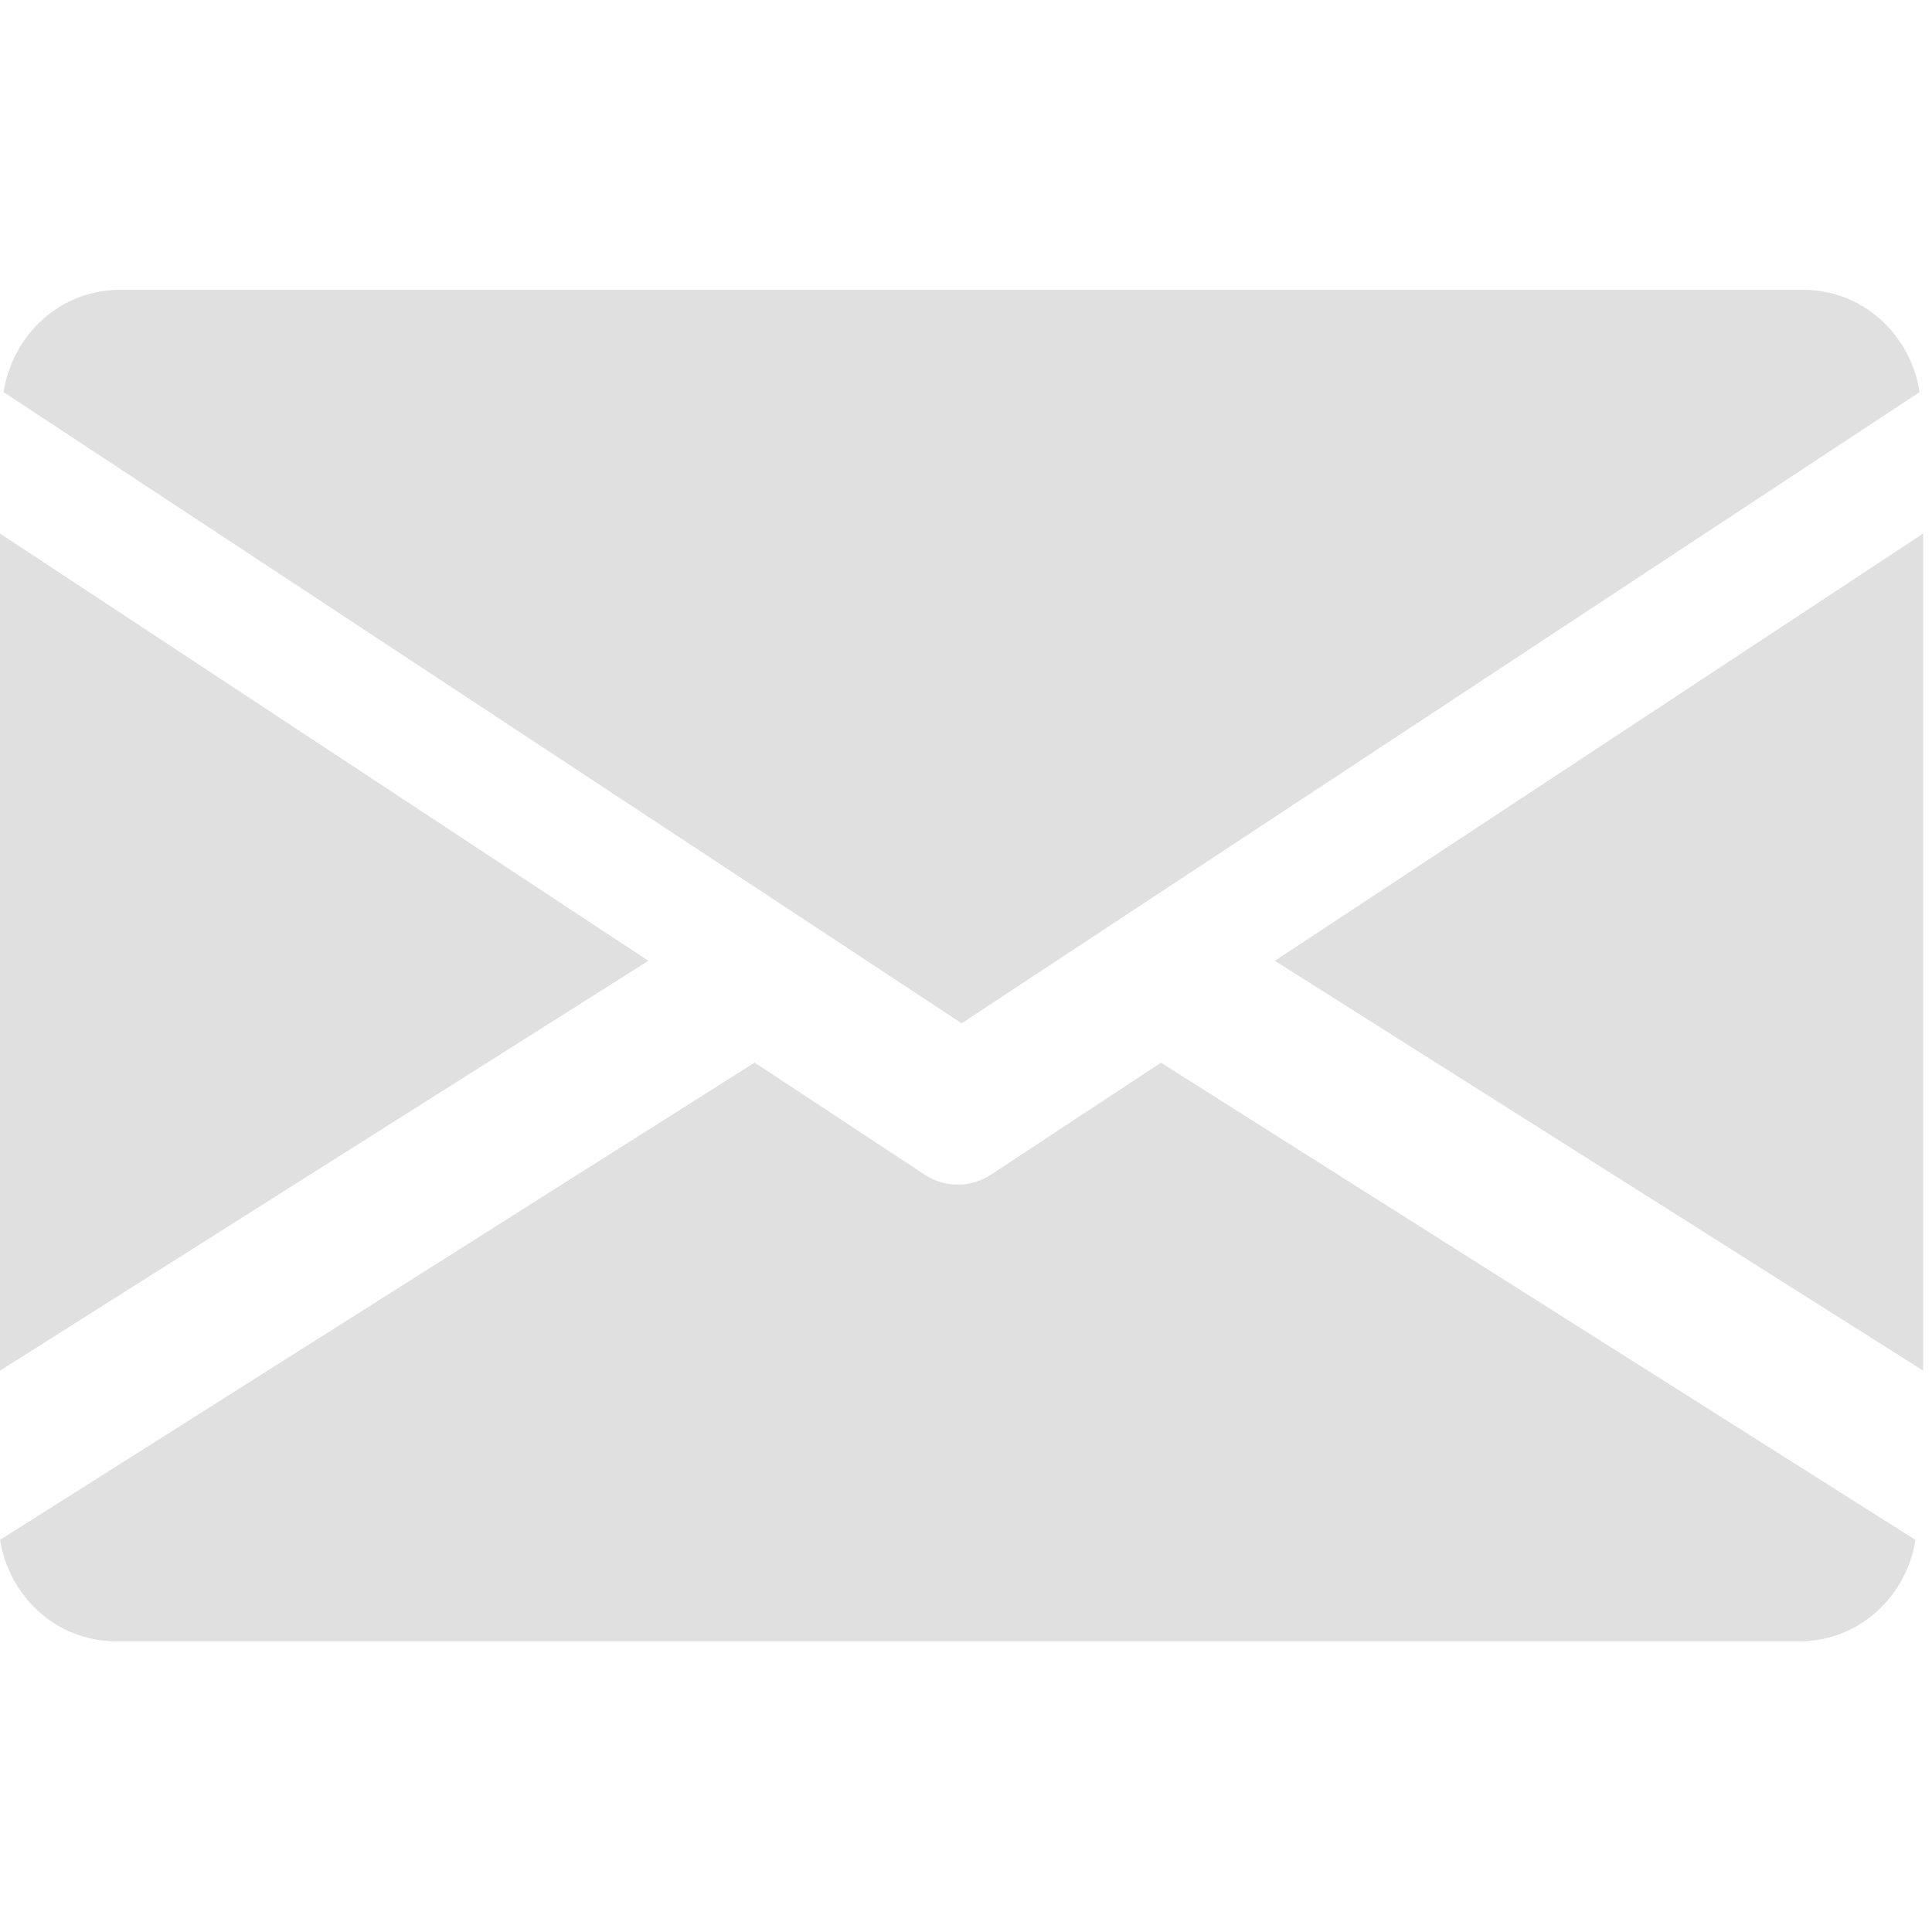 <svg width="20" height="20" viewBox="0 0 20 20" fill="none" xmlns="http://www.w3.org/2000/svg">
<path fill-rule="evenodd" clip-rule="evenodd" d="M18.665 3H1.244C0.623 3 0.131 3.463 0.037 4.059L9.955 10.593L19.872 4.059C19.778 3.463 19.286 3 18.665 3ZM0 14.189V5.523L6.712 9.946L0 14.189ZM19.909 14.189L13.197 9.946L19.909 5.523V14.189ZM10.257 12.161L12.018 11.001L19.829 15.941C19.734 16.532 19.243 16.991 18.625 16.991H1.205C0.586 16.991 0.096 16.532 2.81297e-05 15.941L7.812 11L9.573 12.161C9.677 12.229 9.795 12.263 9.915 12.263C10.034 12.263 10.152 12.229 10.257 12.161Z" fill="#E0E0E0"/>
</svg>
